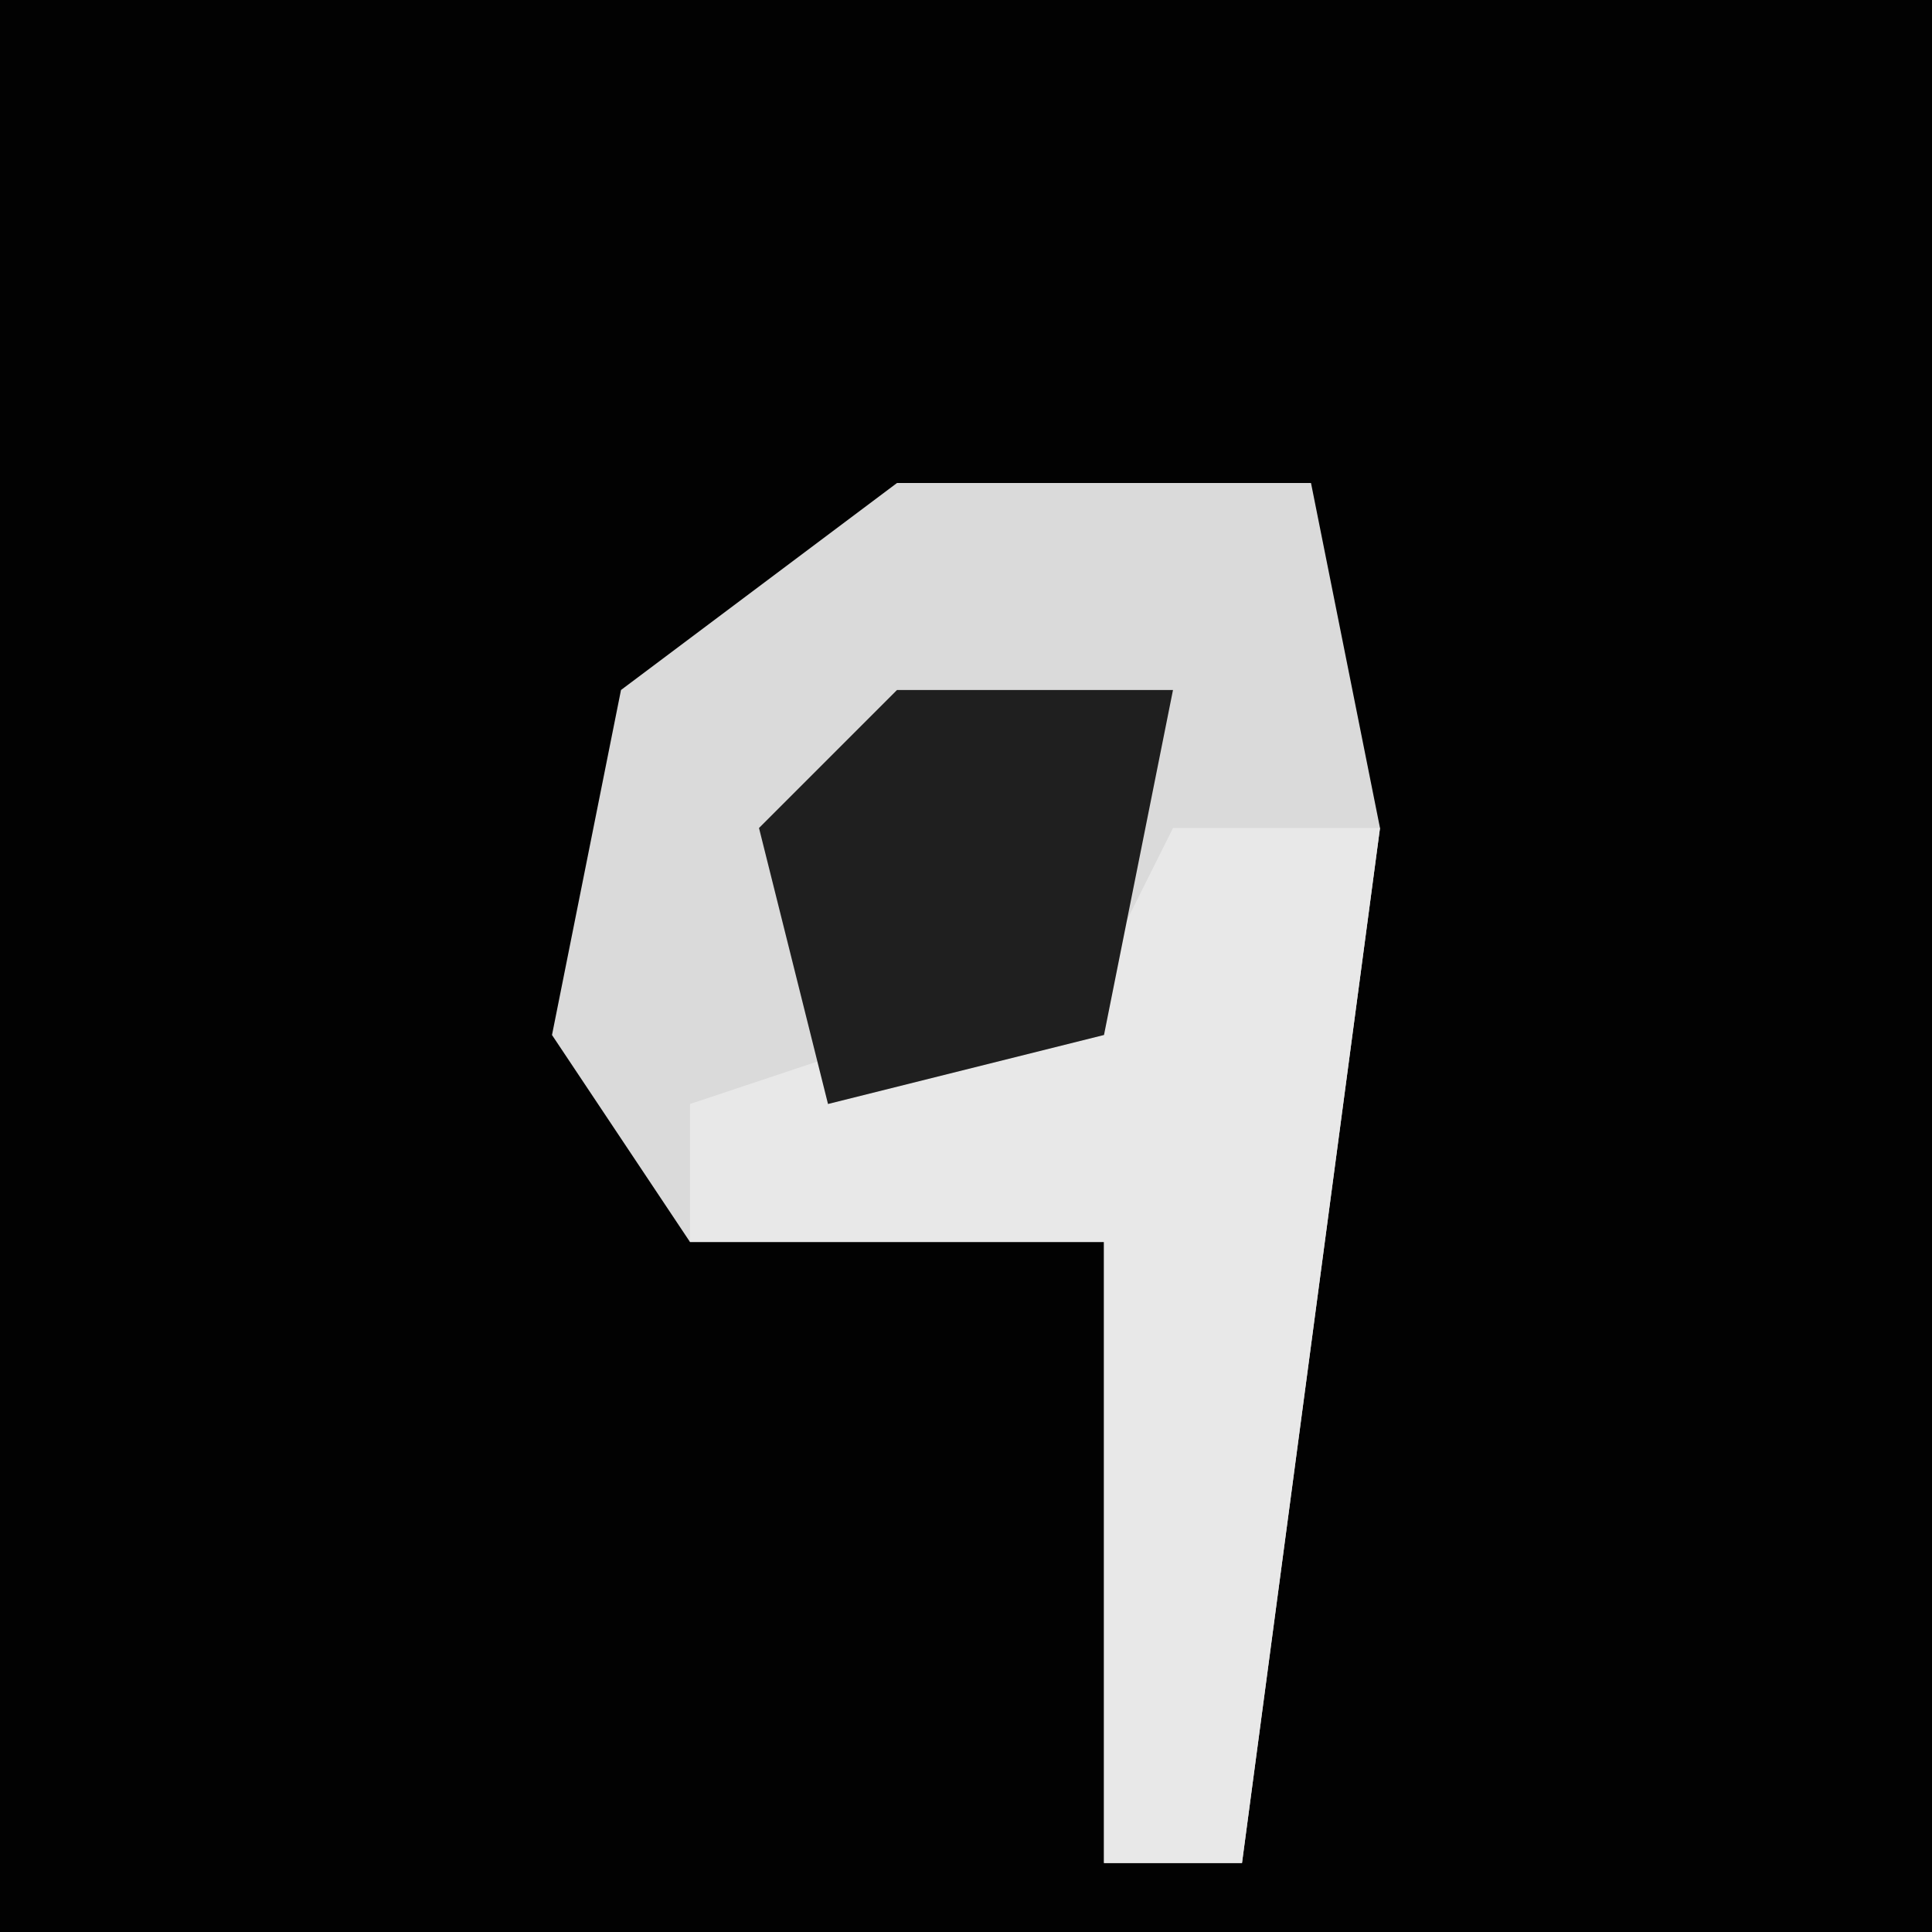 <?xml version="1.0" encoding="UTF-8"?>
<svg version="1.1" xmlns="http://www.w3.org/2000/svg" width="28" height="28">
<path d="M0,0 L28,0 L28,28 L0,28 Z " fill="#020202" transform="translate(0,0)"/>
<path d="M0,0 L6,0 L7,5 L5,20 L3,20 L3,11 L-3,11 L-5,8 L-4,3 Z " fill="#DADADA" transform="translate(13,7)"/>
<path d="M0,0 L3,0 L1,15 L-1,15 L-1,6 L-7,6 L-7,4 L-1,2 Z " fill="#E8E8E8" transform="translate(17,12)"/>
<path d="M0,0 L4,0 L3,5 L-1,6 L-2,2 Z " fill="#1F1F1F" transform="translate(13,10)"/>
</svg>
